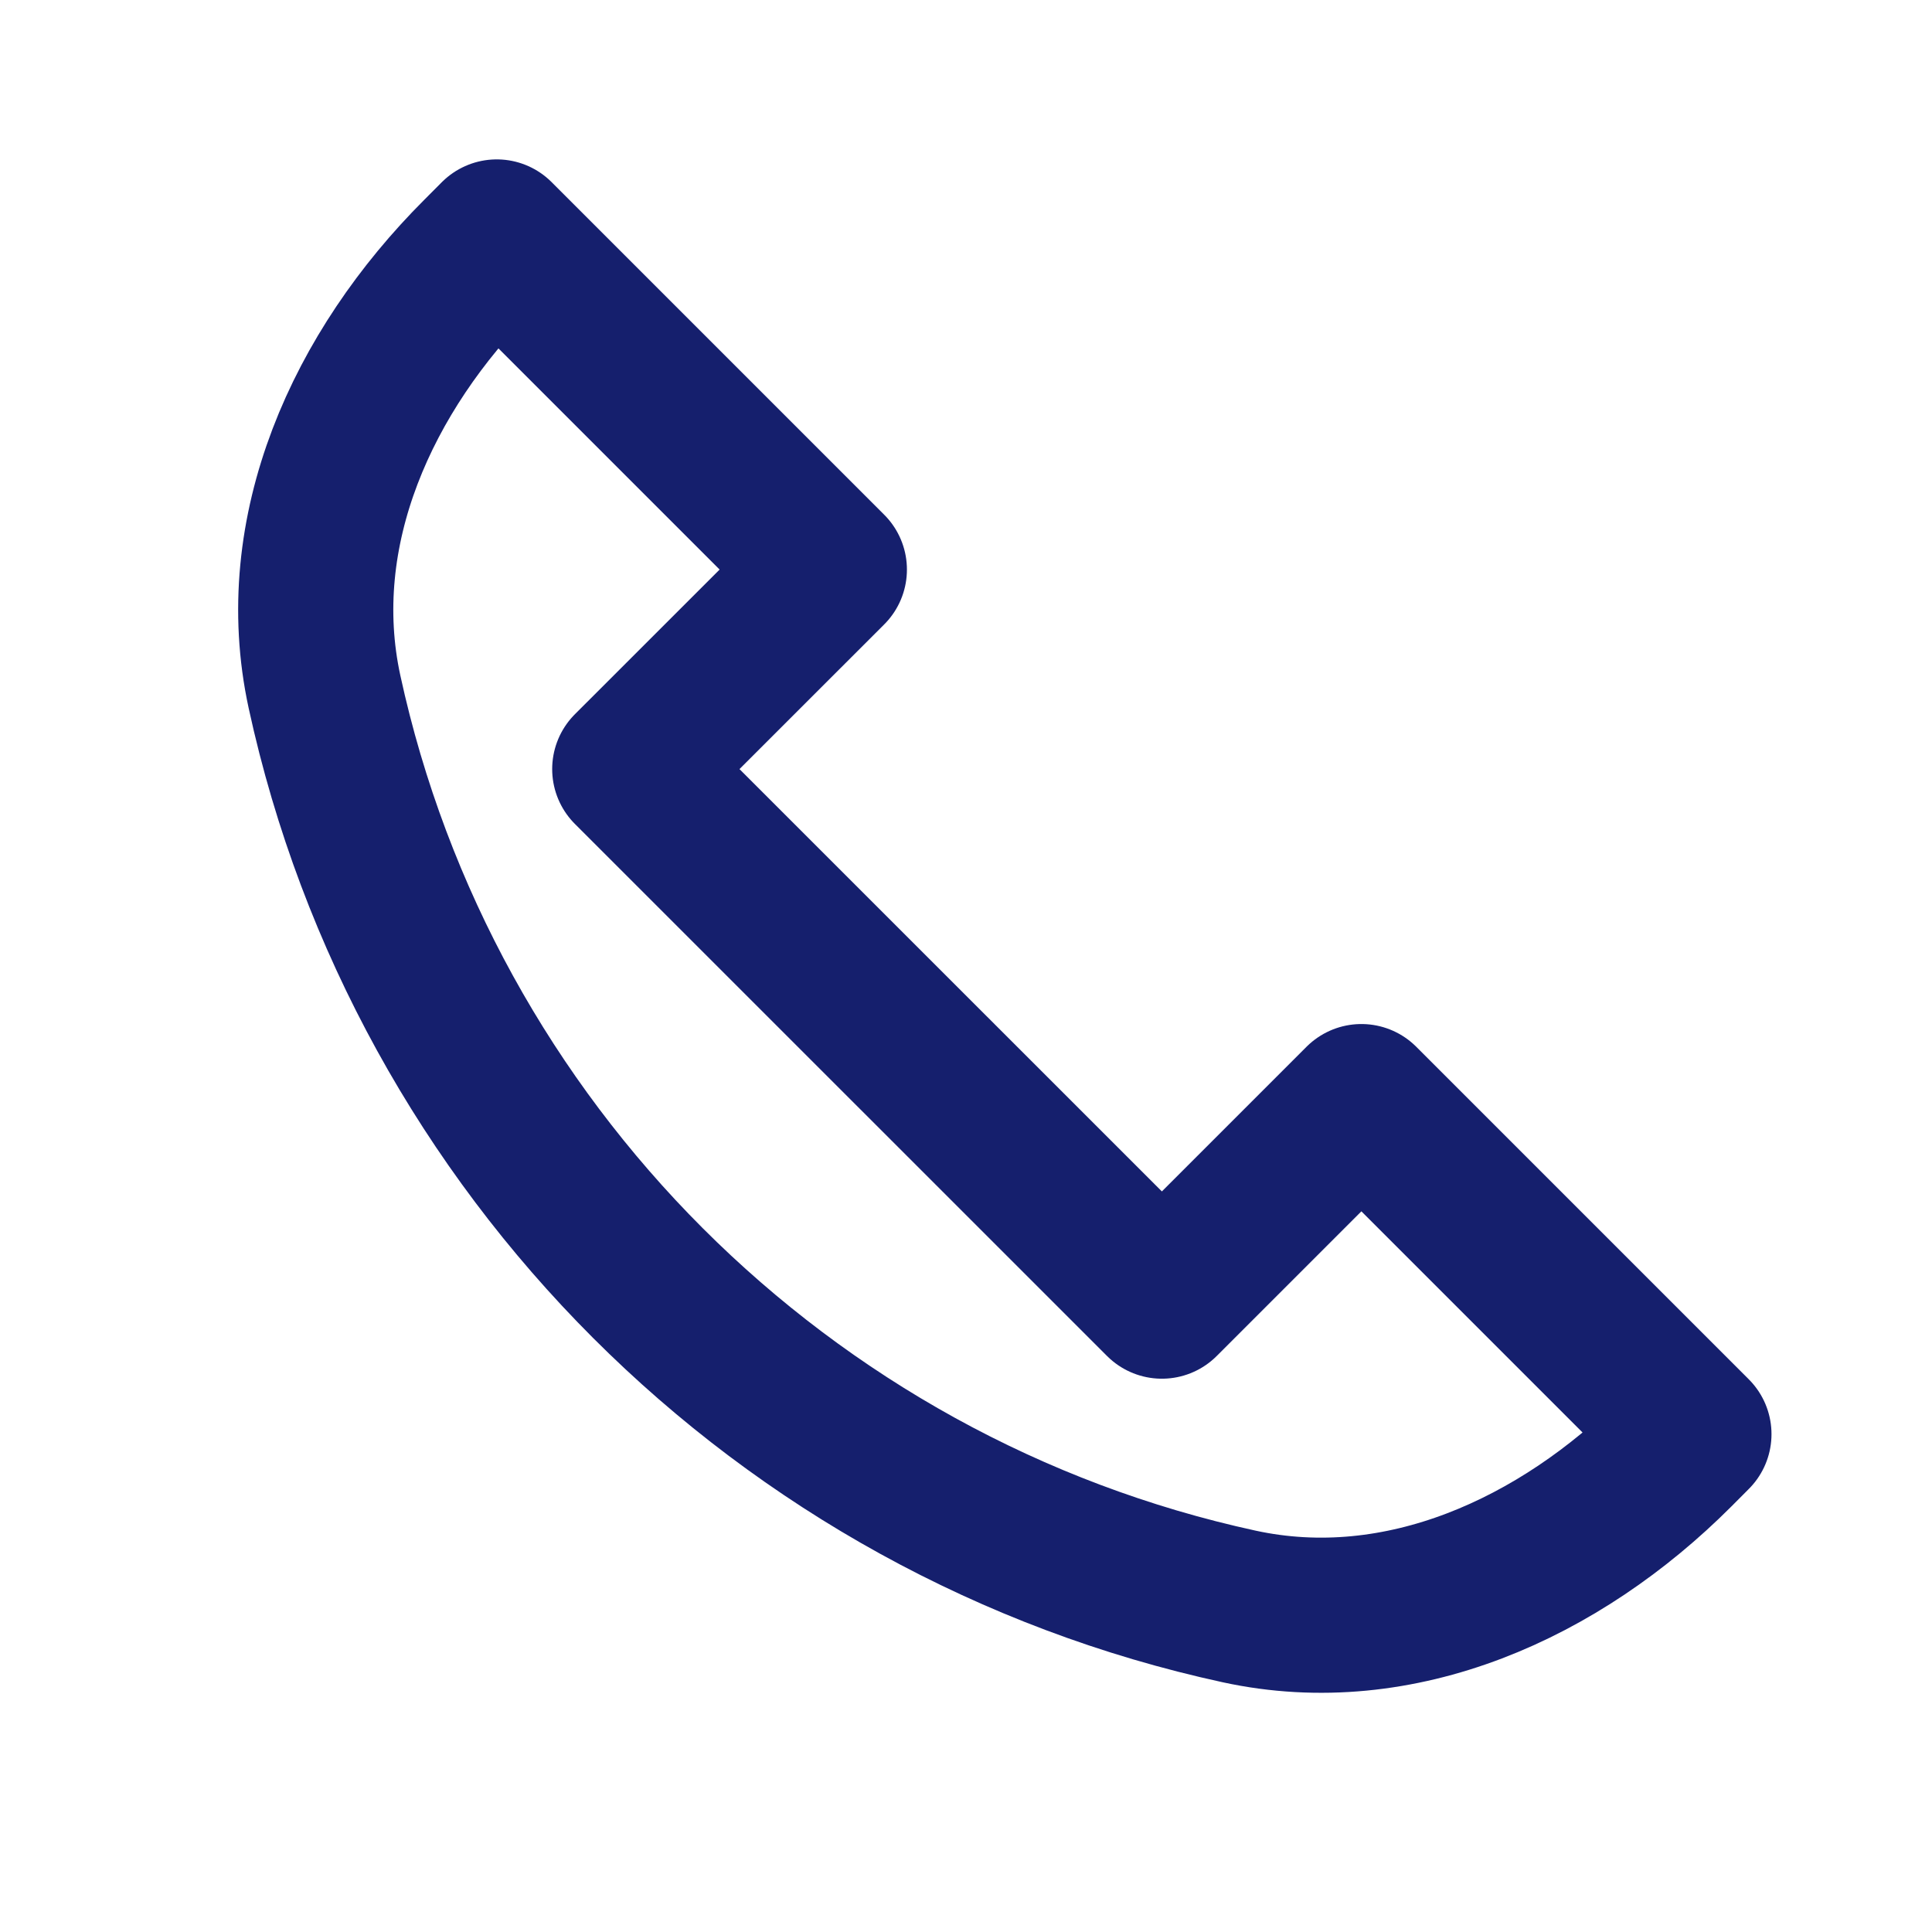 <svg width="26" height="26" viewBox="0 0 26 26" fill="none" xmlns="http://www.w3.org/2000/svg">
<path d="M18.321 14.825L15.636 17.51L8.475 10.35L11.161 7.665L6.685 3.189L6.447 3.428C4.88 4.994 3.897 7.145 4.367 9.31C5.701 15.45 10.535 20.285 16.676 21.619C18.841 22.089 20.991 21.106 22.558 19.539L22.796 19.3L18.321 14.825Z" stroke="#151F6D" stroke-width="2.088" stroke-miterlimit="10" stroke-linecap="round" stroke-linejoin="round"/>
</svg>
